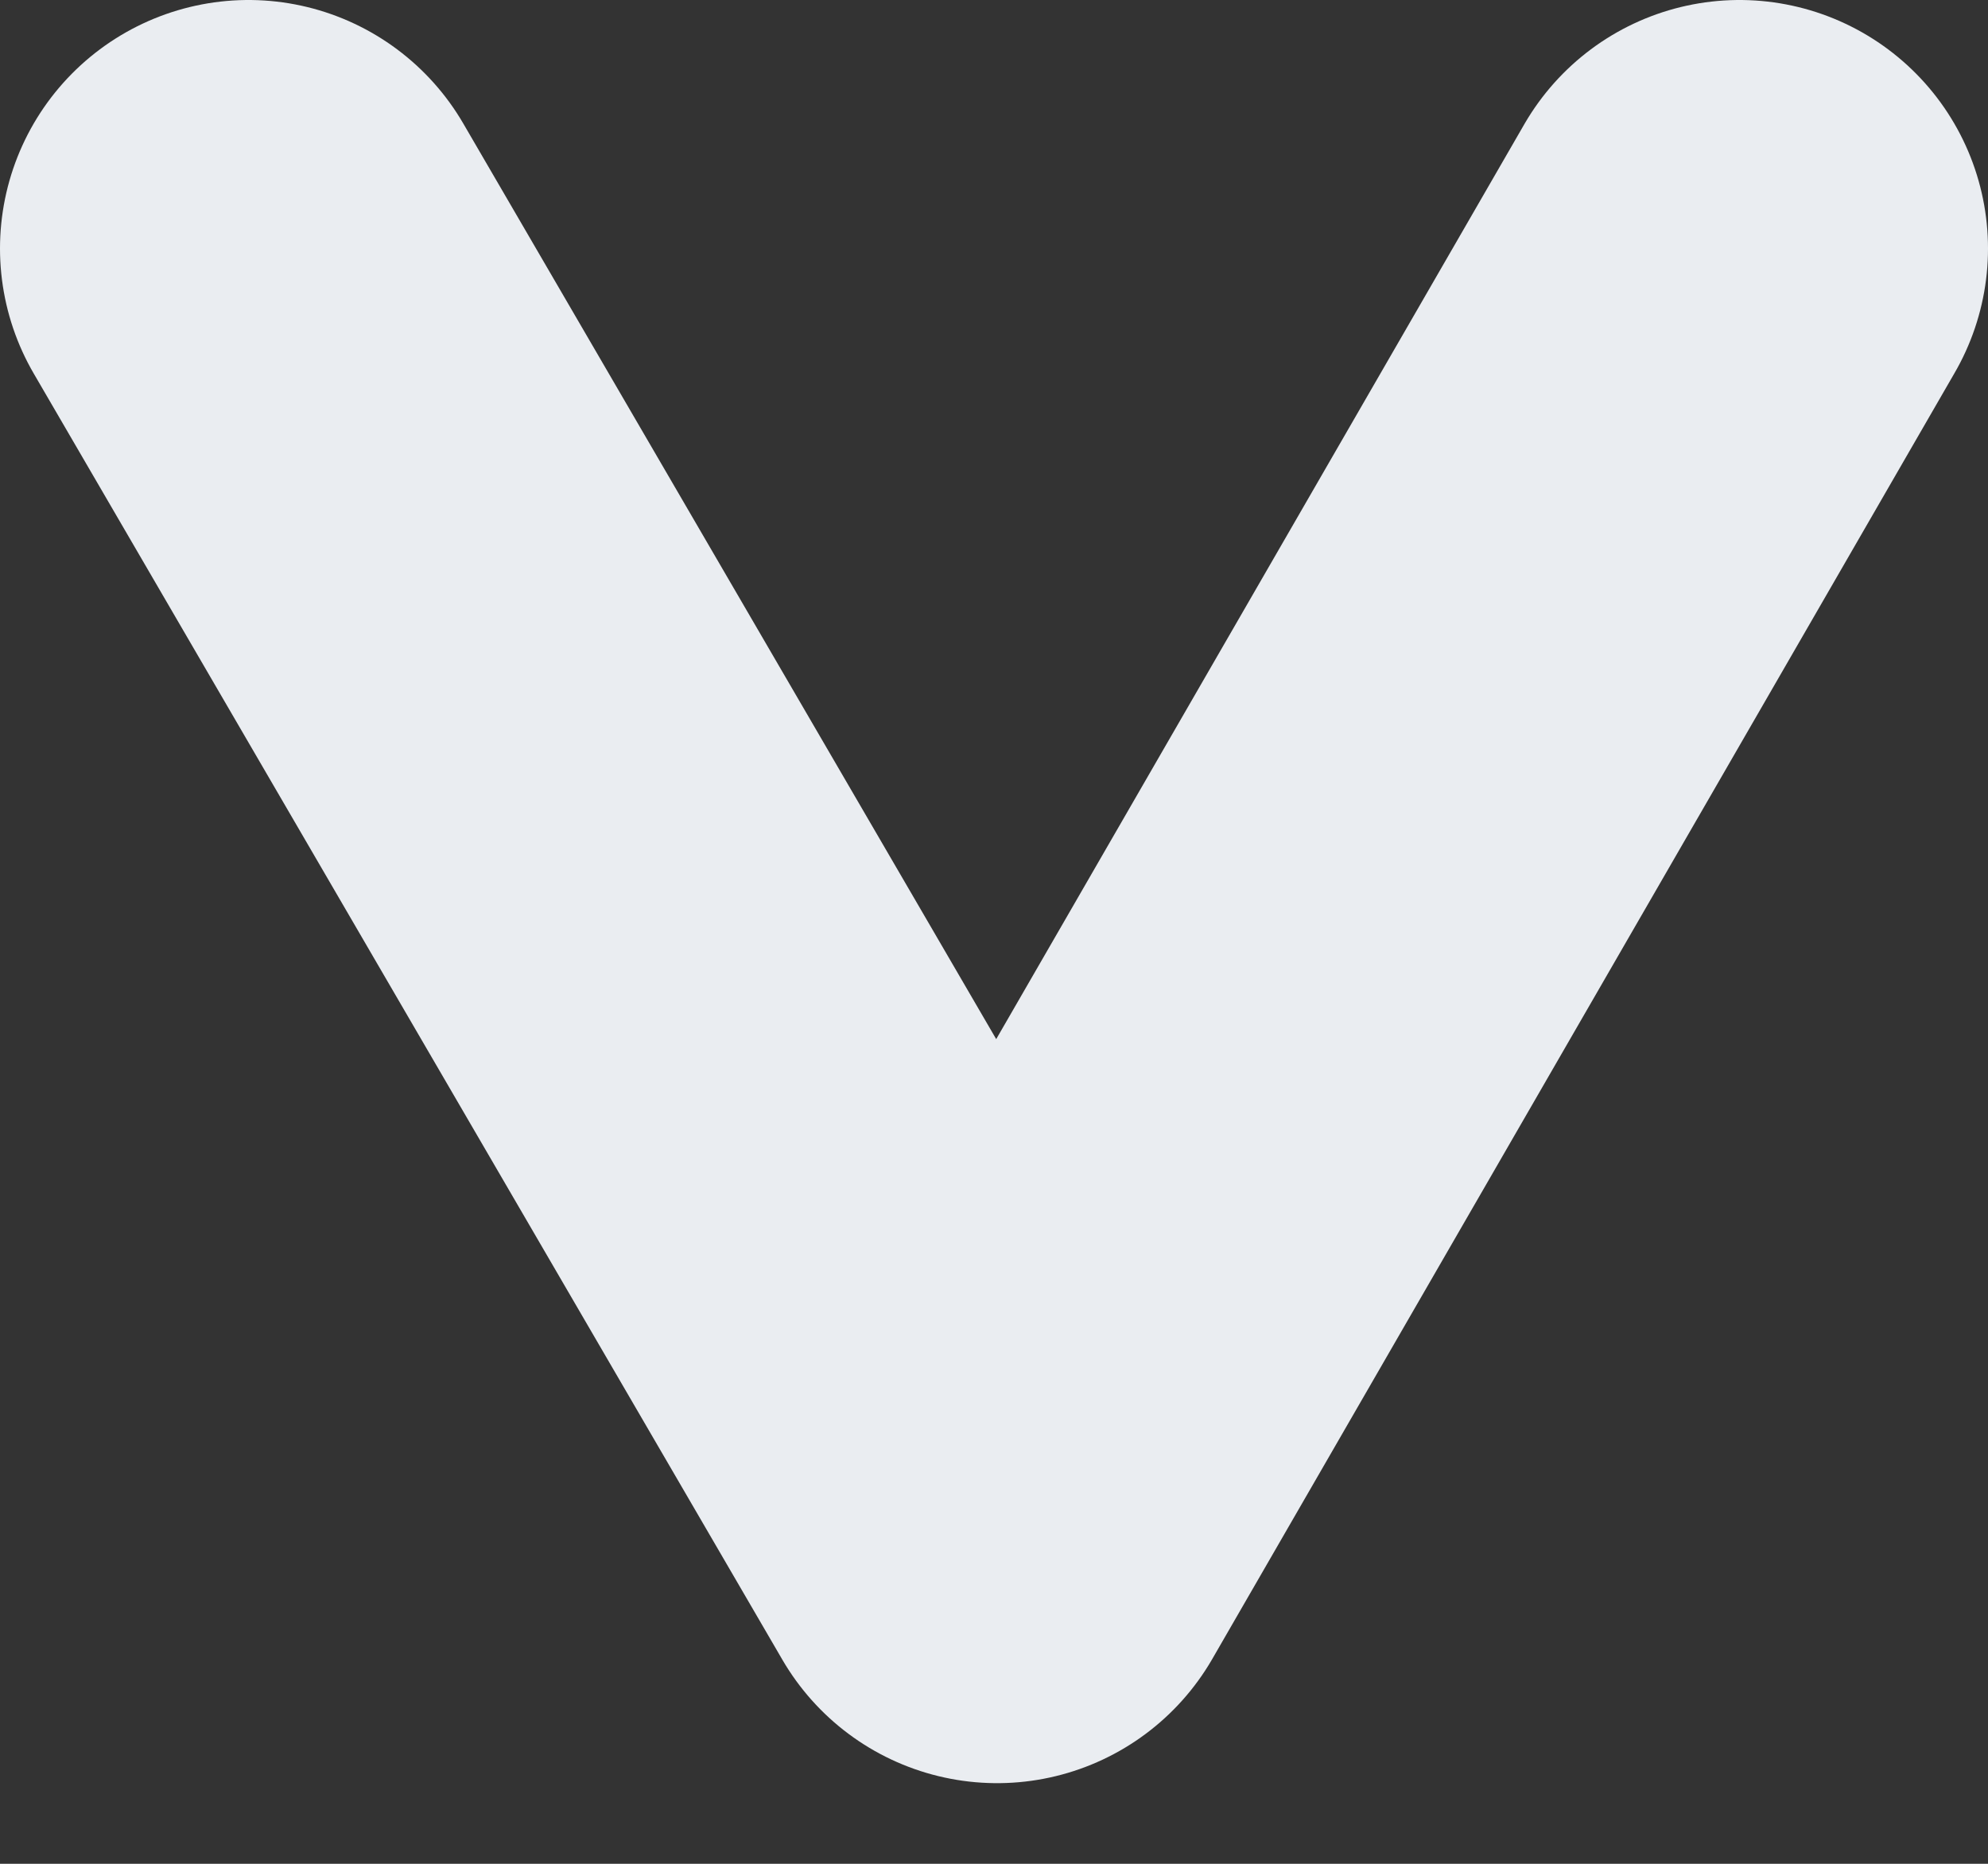 <svg width="16" height="15" viewBox="0 0 16 15" fill="none" xmlns="http://www.w3.org/2000/svg">
<rect x="0" y="0" width="16" height="15" fill="#333333" stroke="none"/>
<path d="M2 2L8.025 12.351L14 2" stroke="#EAEDF1" stroke-width="4" stroke-linecap="round" stroke-linejoin="round"/>
</svg>
